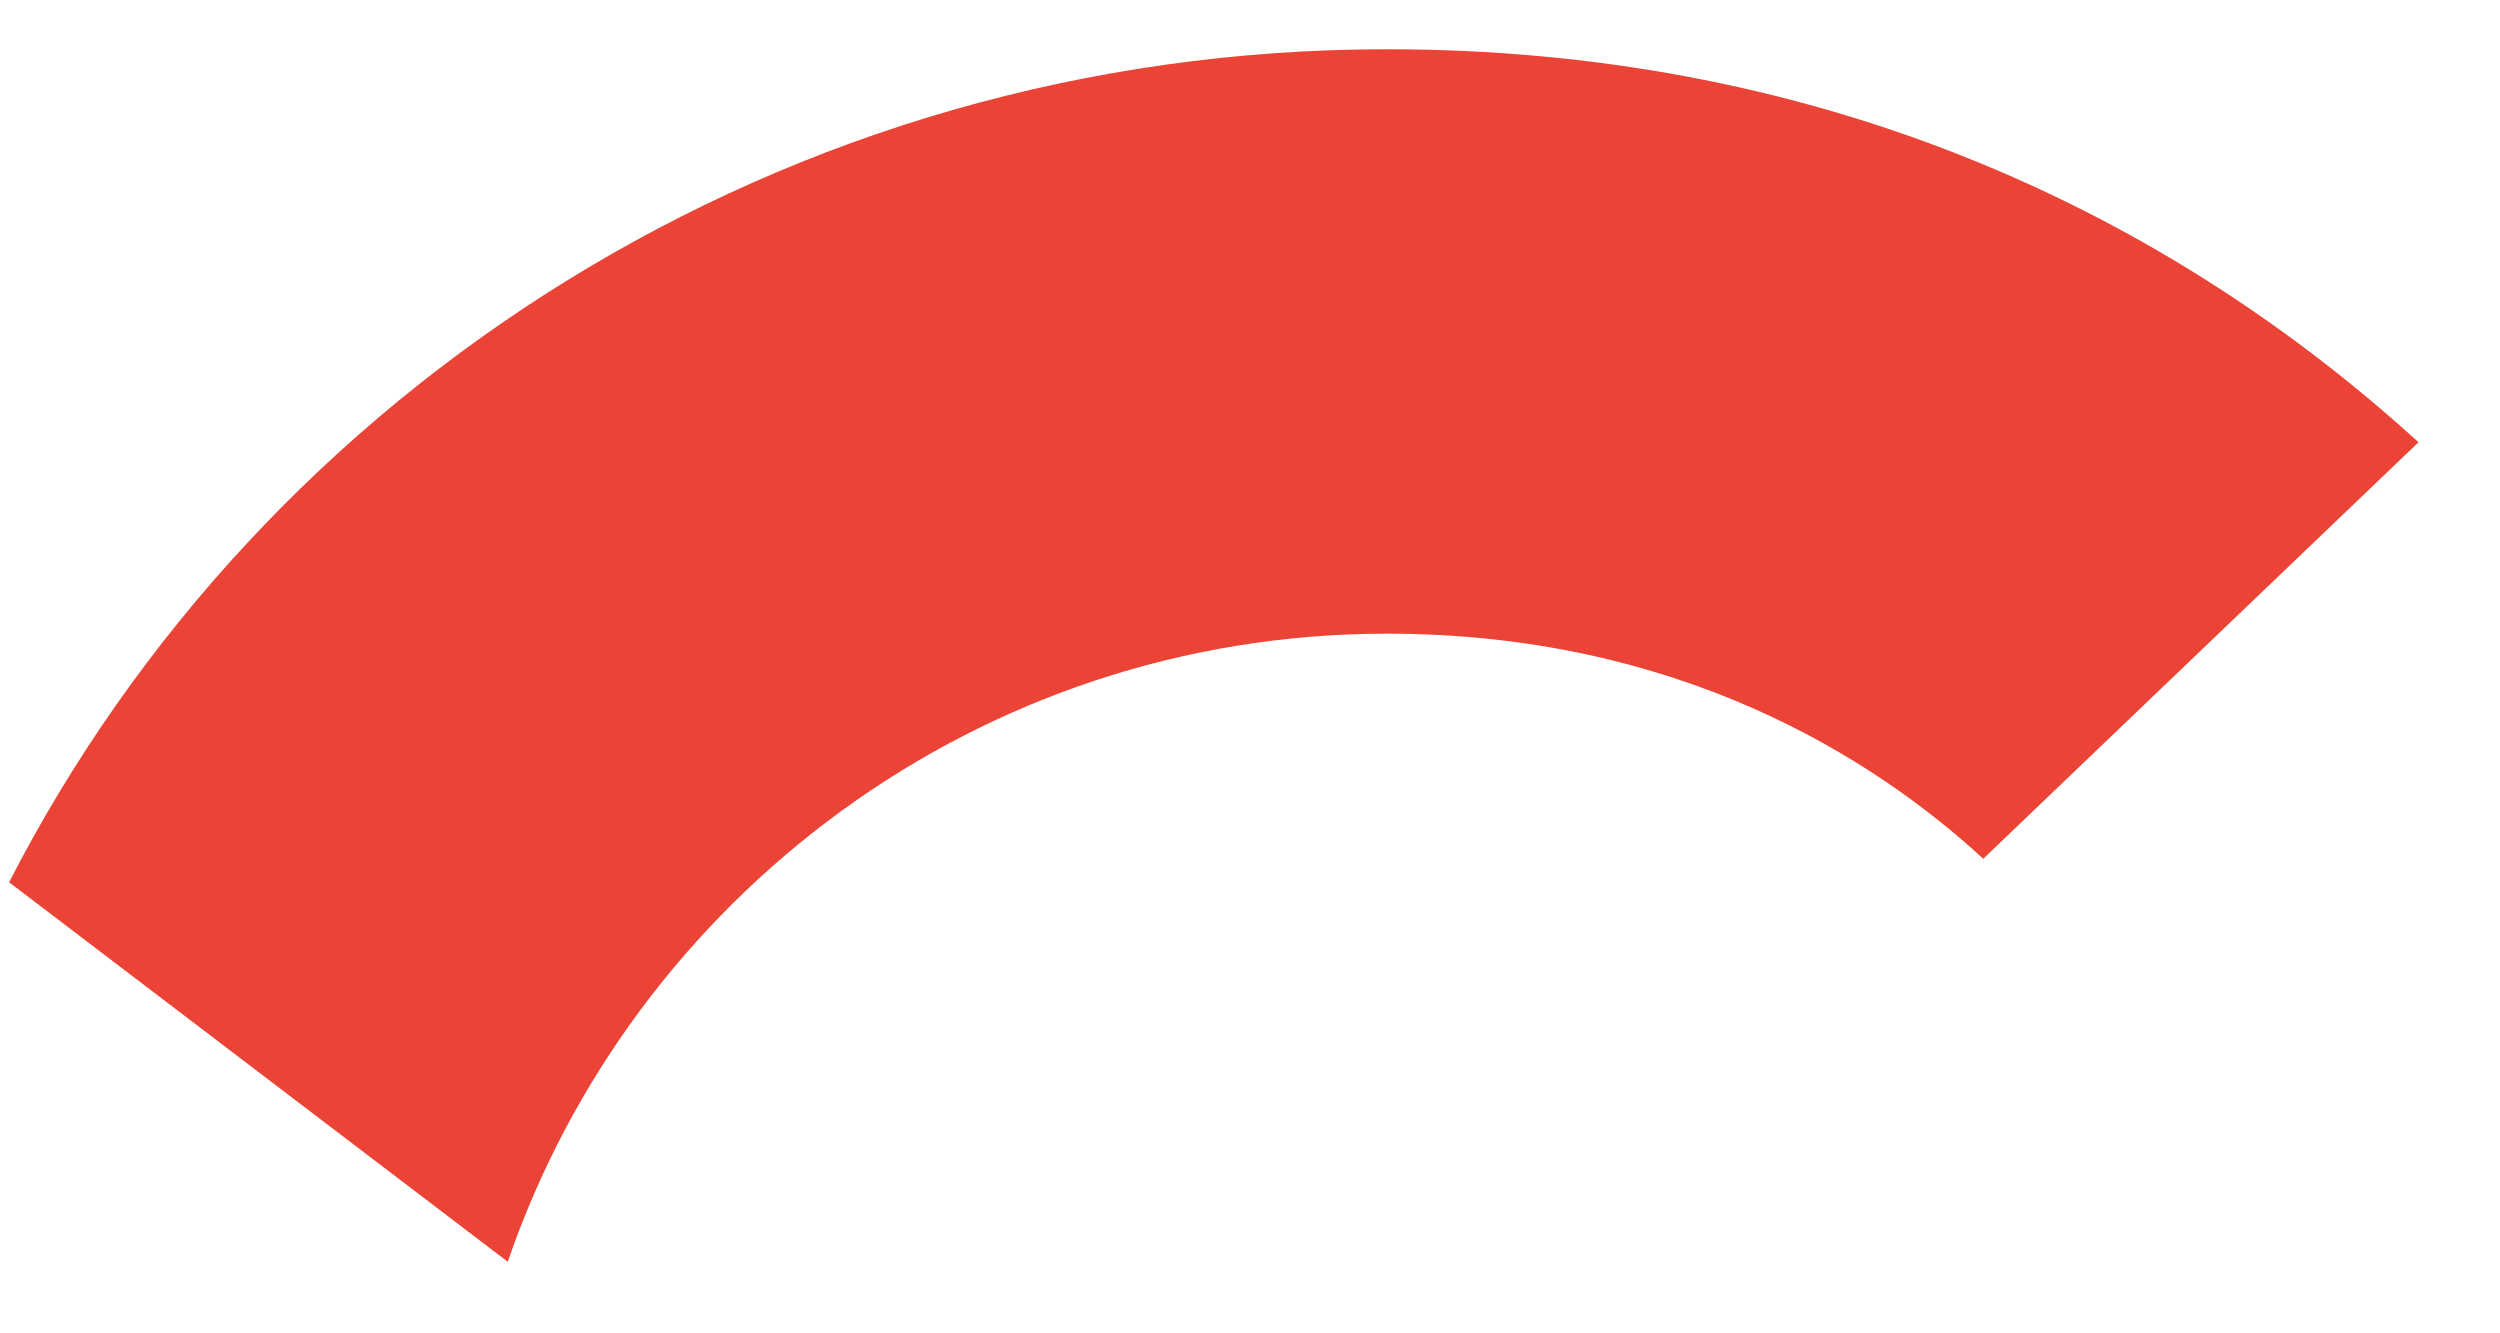 <svg width="30" height="16" viewBox="0 0 30 16" fill="none" xmlns="http://www.w3.org/2000/svg">
<path d="M16.642 7.604C20.118 7.604 22.462 9.075 23.799 10.305L29.022 5.307C25.814 2.385 21.639 0.591 16.642 0.591C9.404 0.591 3.152 4.662 0.109 10.587L6.093 15.141C7.594 10.768 11.748 7.604 16.642 7.604Z" fill="#EB4335"/>
</svg>
